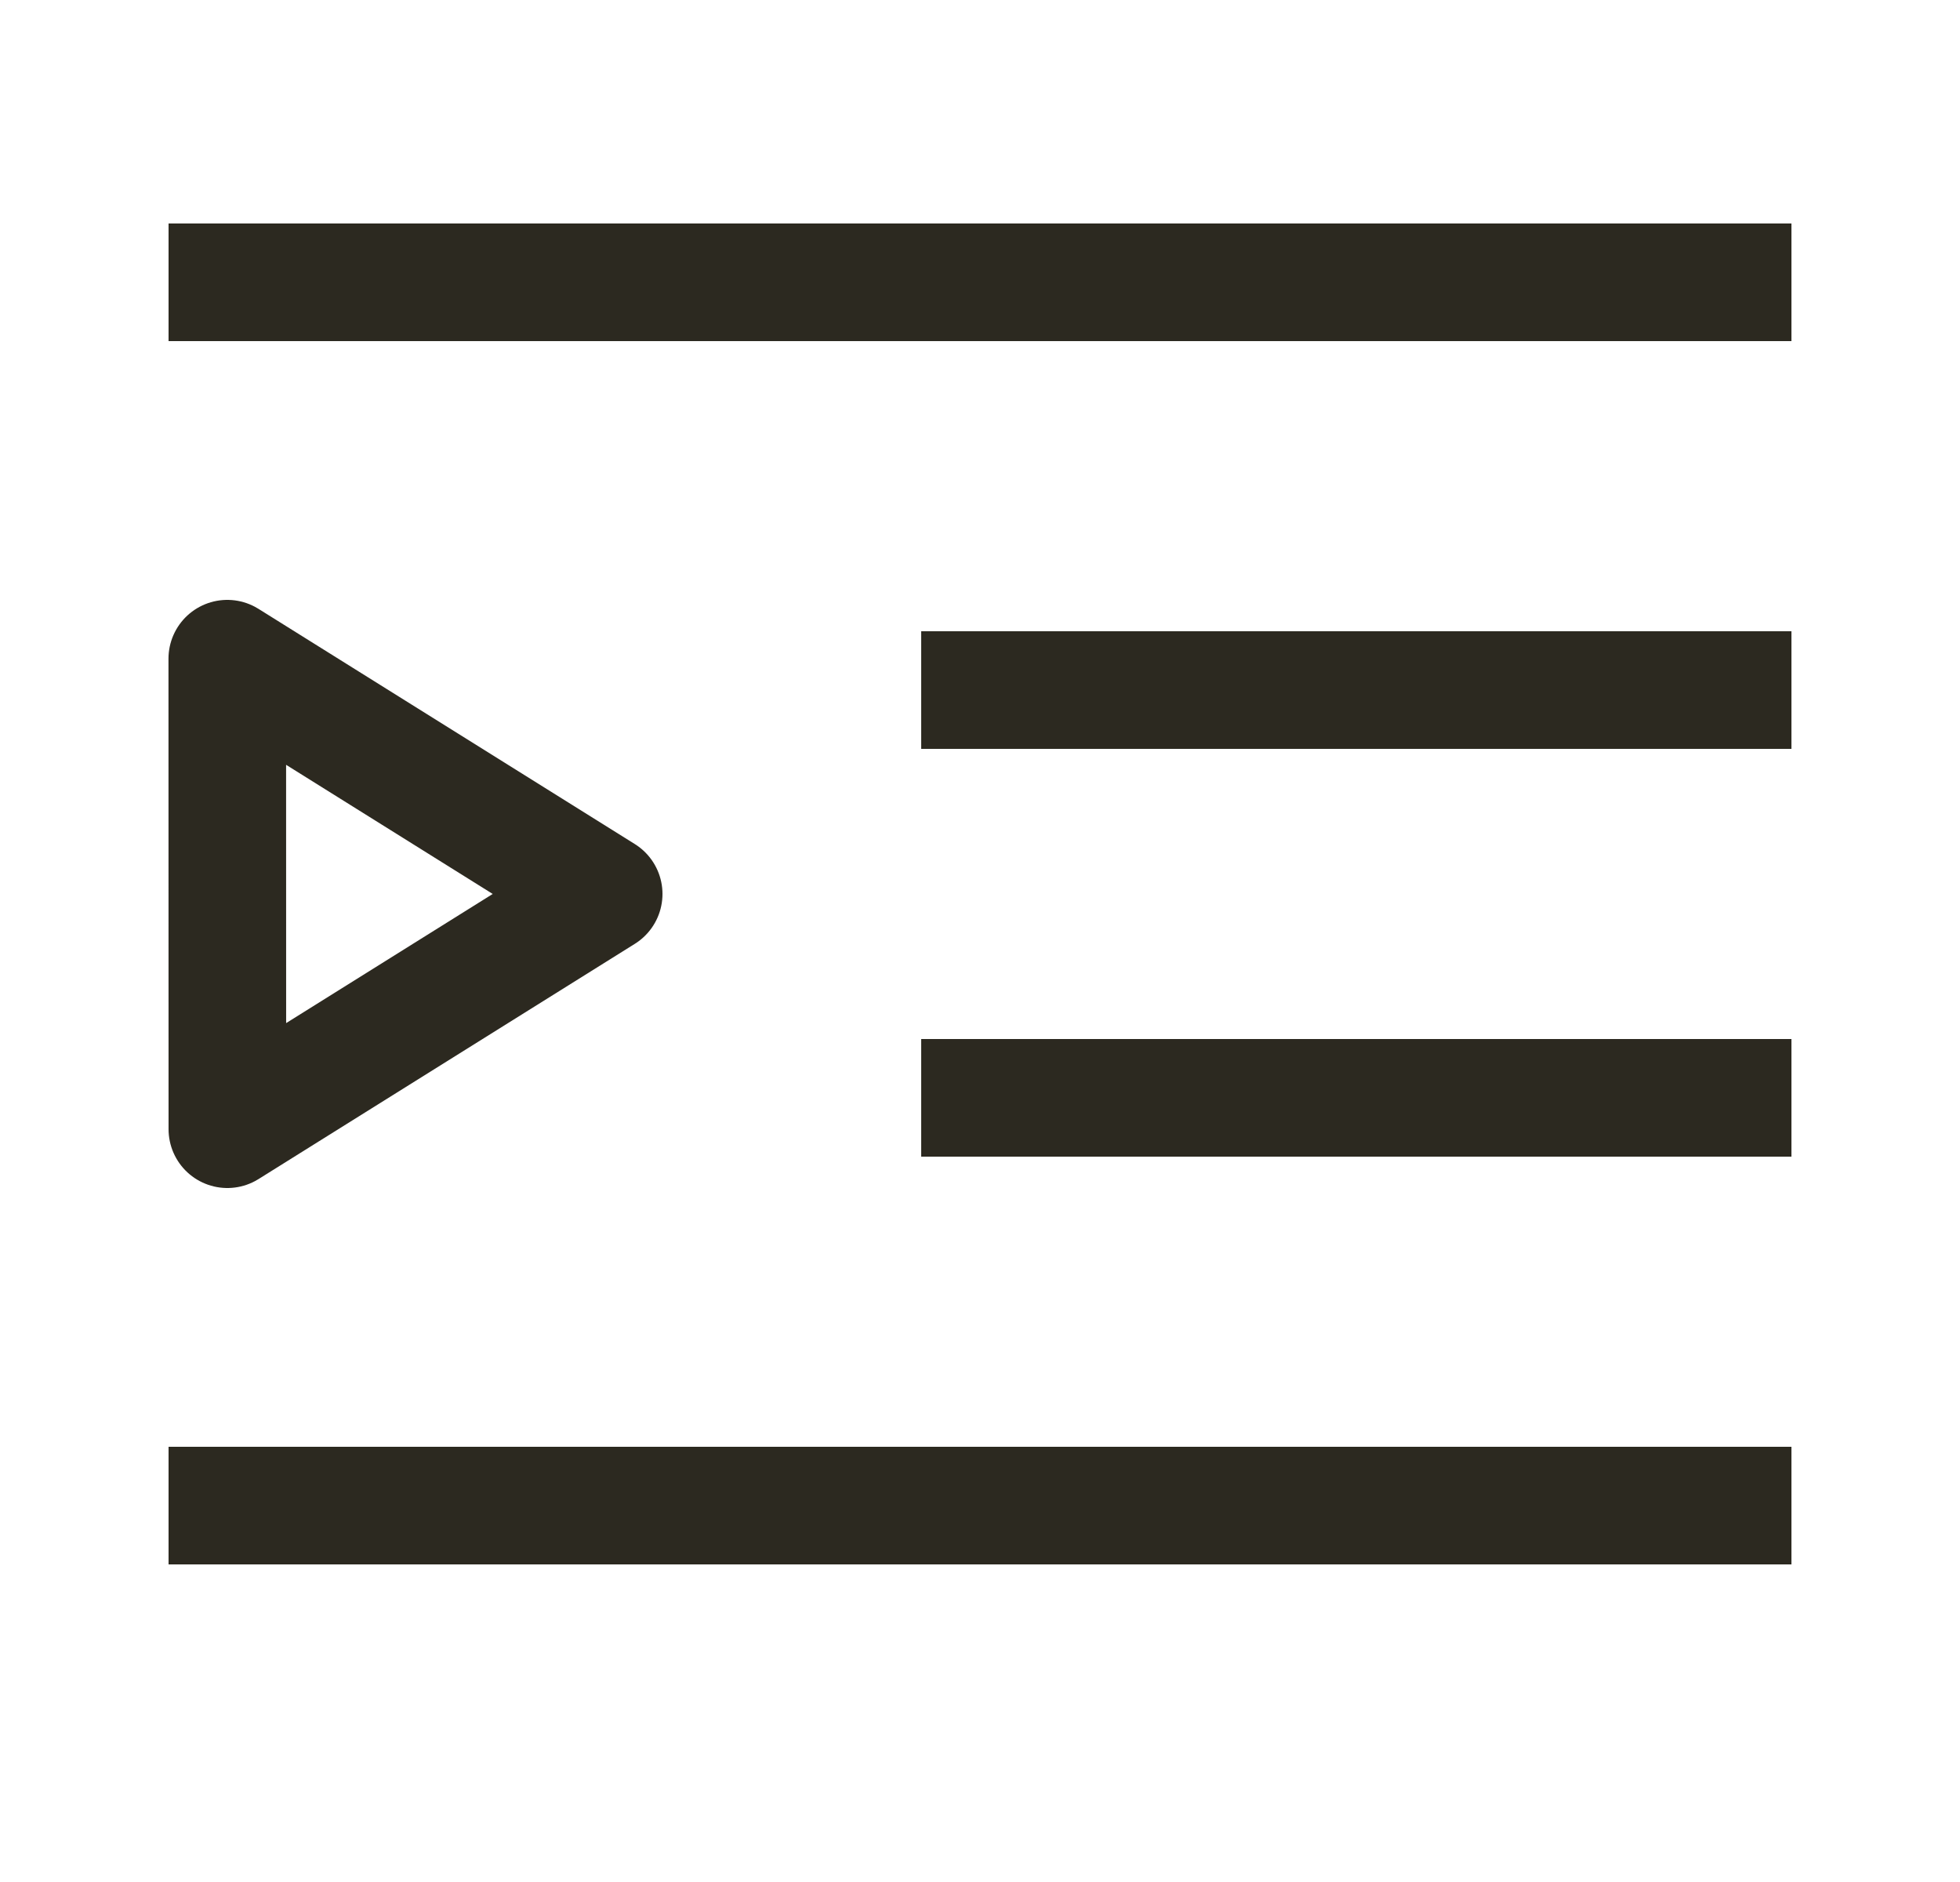<svg width="25" height="24" viewBox="0 0 25 24" fill="none" xmlns="http://www.w3.org/2000/svg">
<path d="M2.9 3.6L22.1 3.6M12.5 8.8L22.1 8.8M12.5 14L22.1 14M2.9 19.2H22.1M2.9 14.4L2.899 8.4L7.7 11.4L2.9 14.4Z" stroke="#2C2920" stroke-width="1.5" stroke-linecap="square" stroke-linejoin="round"/>
</svg>
